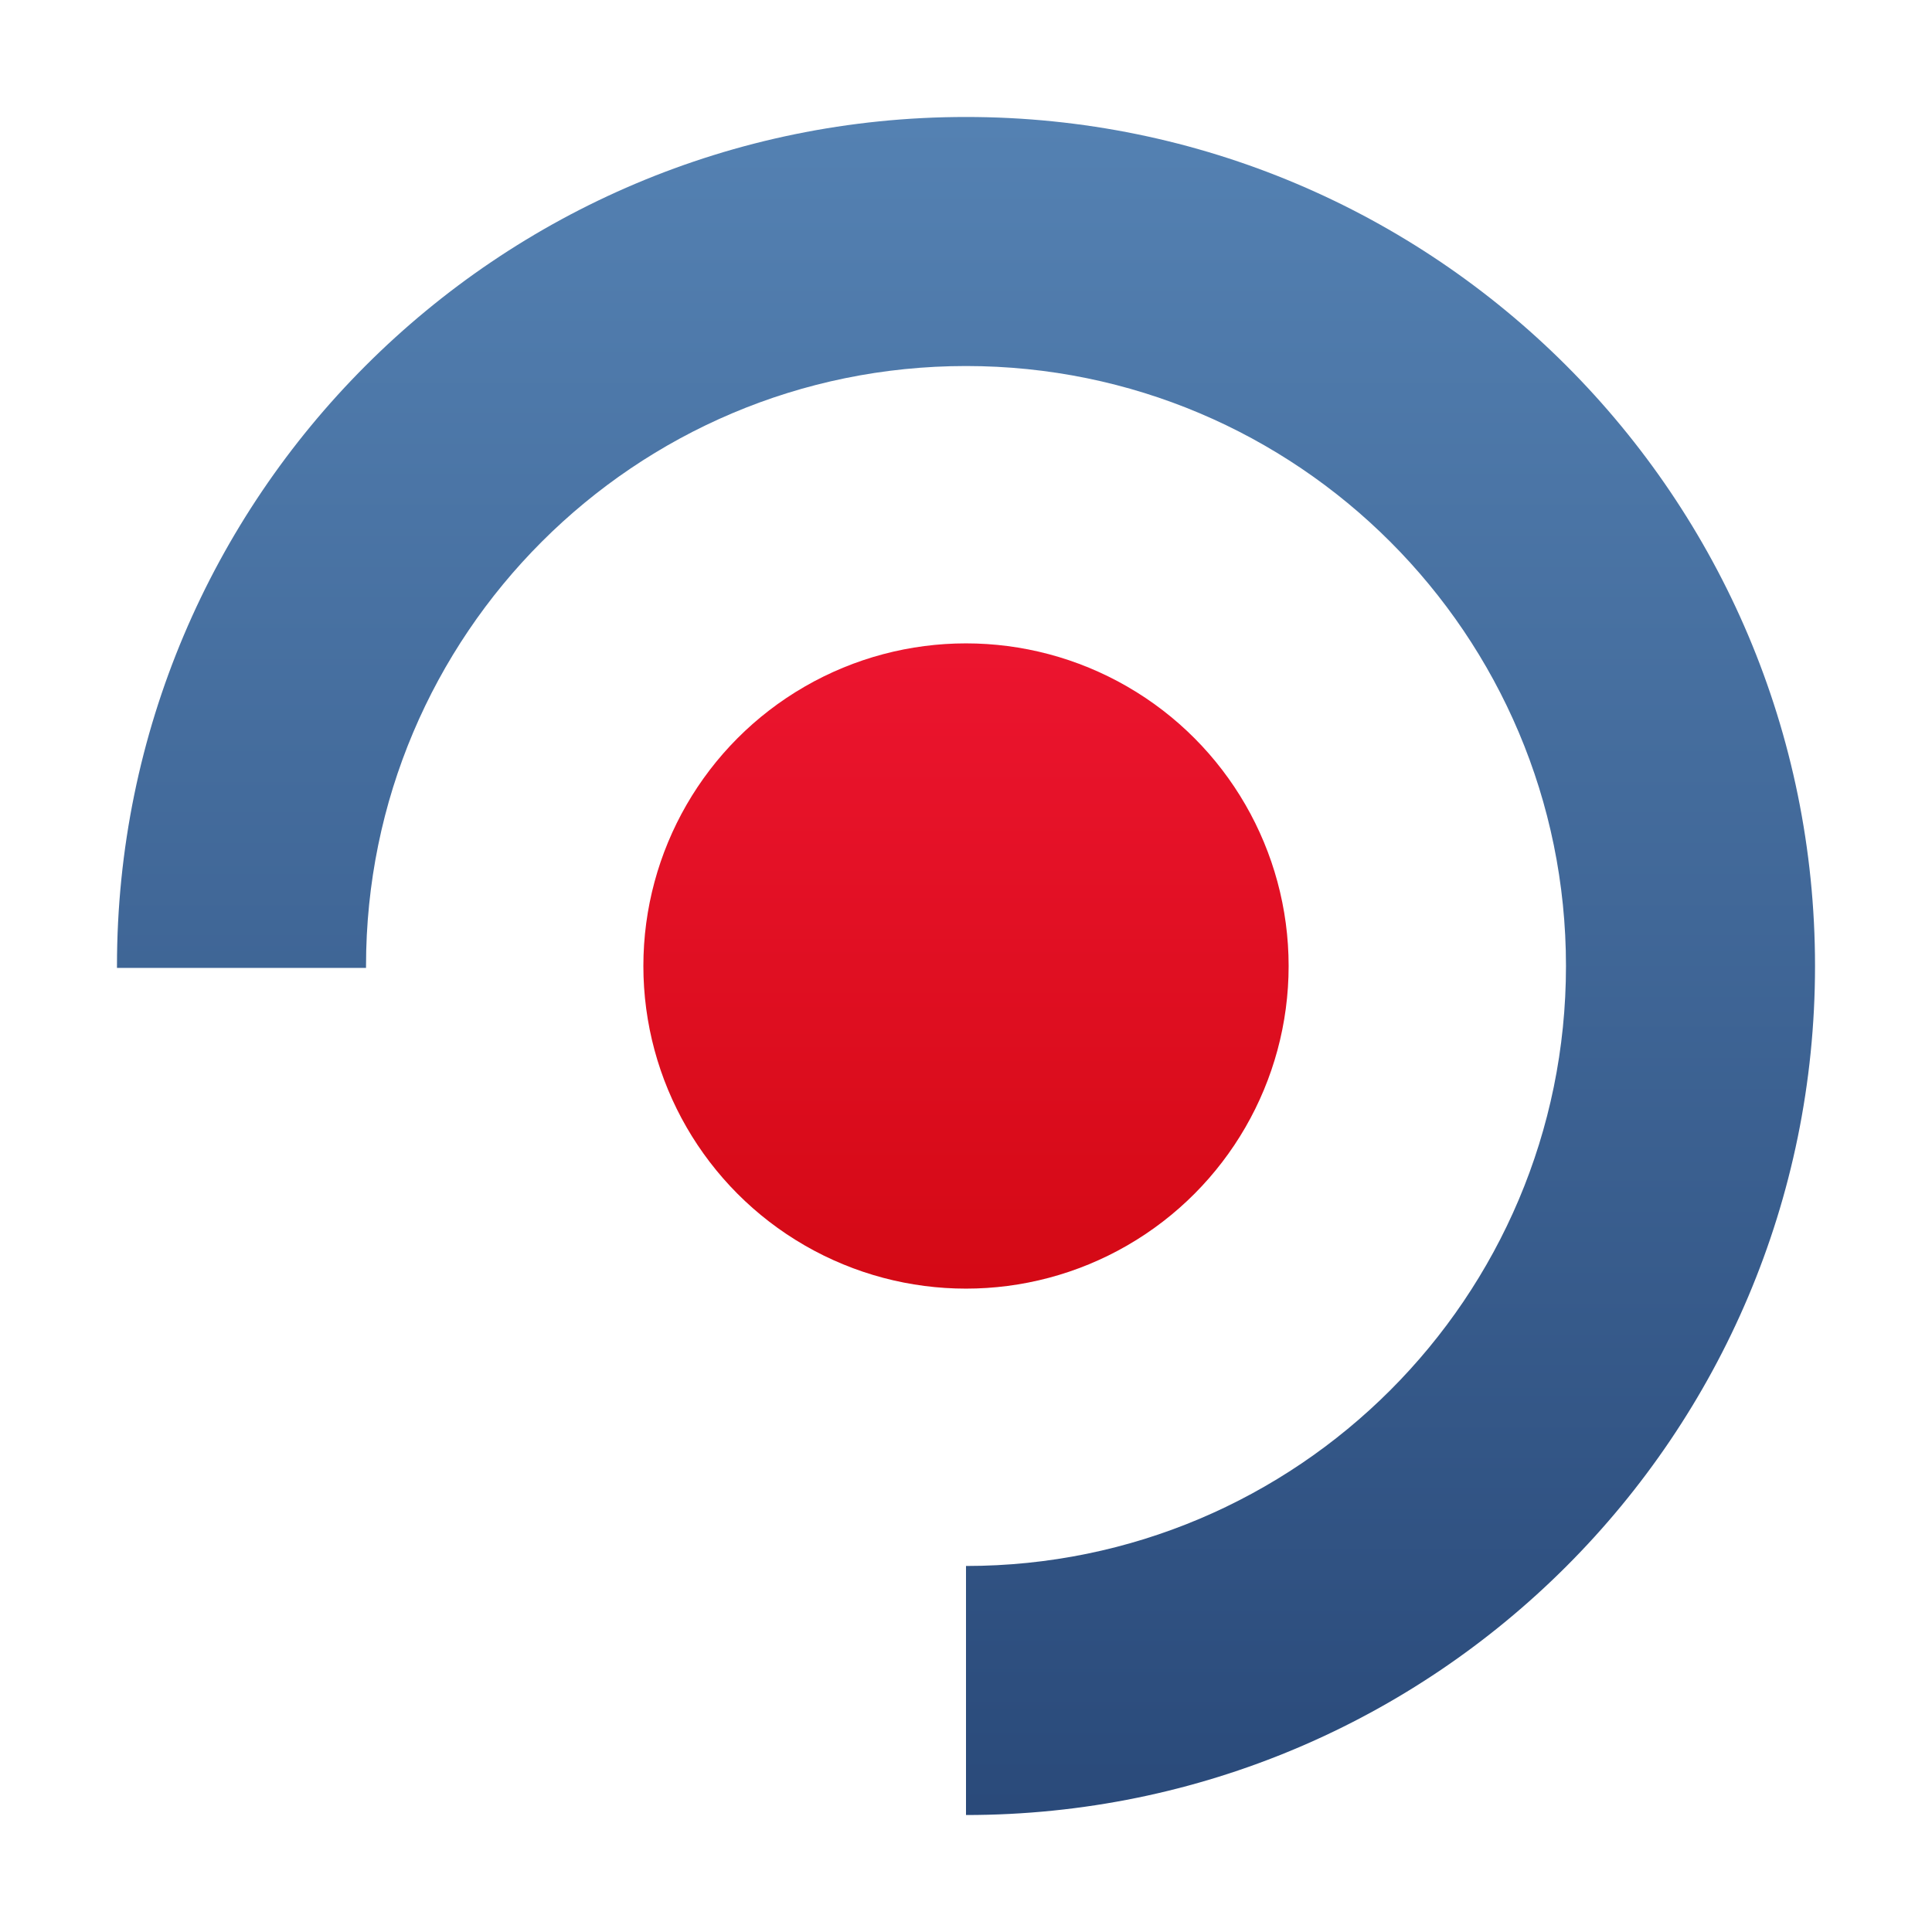 <?xml version="1.0" encoding="UTF-8"?>
<svg width="1024px" height="1024px" viewBox="0 0 1024 1024" version="1.1" xmlns="http://www.w3.org/2000/svg" xmlns:xlink="http://www.w3.org/1999/xlink">
    <!-- Generator: Sketch 47.1 (45422) - http://www.bohemiancoding.com/sketch -->
    <title>AppIcon</title>
    <desc>Created with Sketch.</desc>
    <defs>
        <linearGradient x1="50%" y1="0%" x2="50%" y2="100%" id="linearGradient-1">
            <stop stop-color="#5481B2" offset="0%"></stop>
            <stop stop-color="#2A4A7A" offset="100%"></stop>
        </linearGradient>
        <linearGradient x1="50%" y1="0%" x2="50%" y2="100%" id="linearGradient-2">
            <stop stop-color="#EC152F" offset="0%"></stop>
            <stop stop-color="#D40915" offset="100%"></stop>
        </linearGradient>
    </defs>
    <g id="Icons" stroke="none" stroke-width="1" fill="none" fill-rule="evenodd">
        <g id="AppIcon">
            <rect id="Background" x="0" y="0" width="1024" height="1024"></rect>
            <path d="M62.001,513 C62,512.667 62,512.333 62,512 C62,263.472 263.472,62 512,62 C760.528,62 962,263.472 962,512 C962,760.528 760.528,962 512,962 L512,830 C687.627,830 830,687.627 830,512 C830,336.373 687.627,194 512,194 C336.373,194 194,336.373 194,512 C194,512.333 194.001,512.667 194.002,513 L62.001,513 Z" id="Outer-Circle" fill="url(#linearGradient-1)"></path>
            <circle id="Inner-Circle" fill="url(#linearGradient-2)" cx="512" cy="512" r="171"></circle>
        </g>
    </g>
</svg>